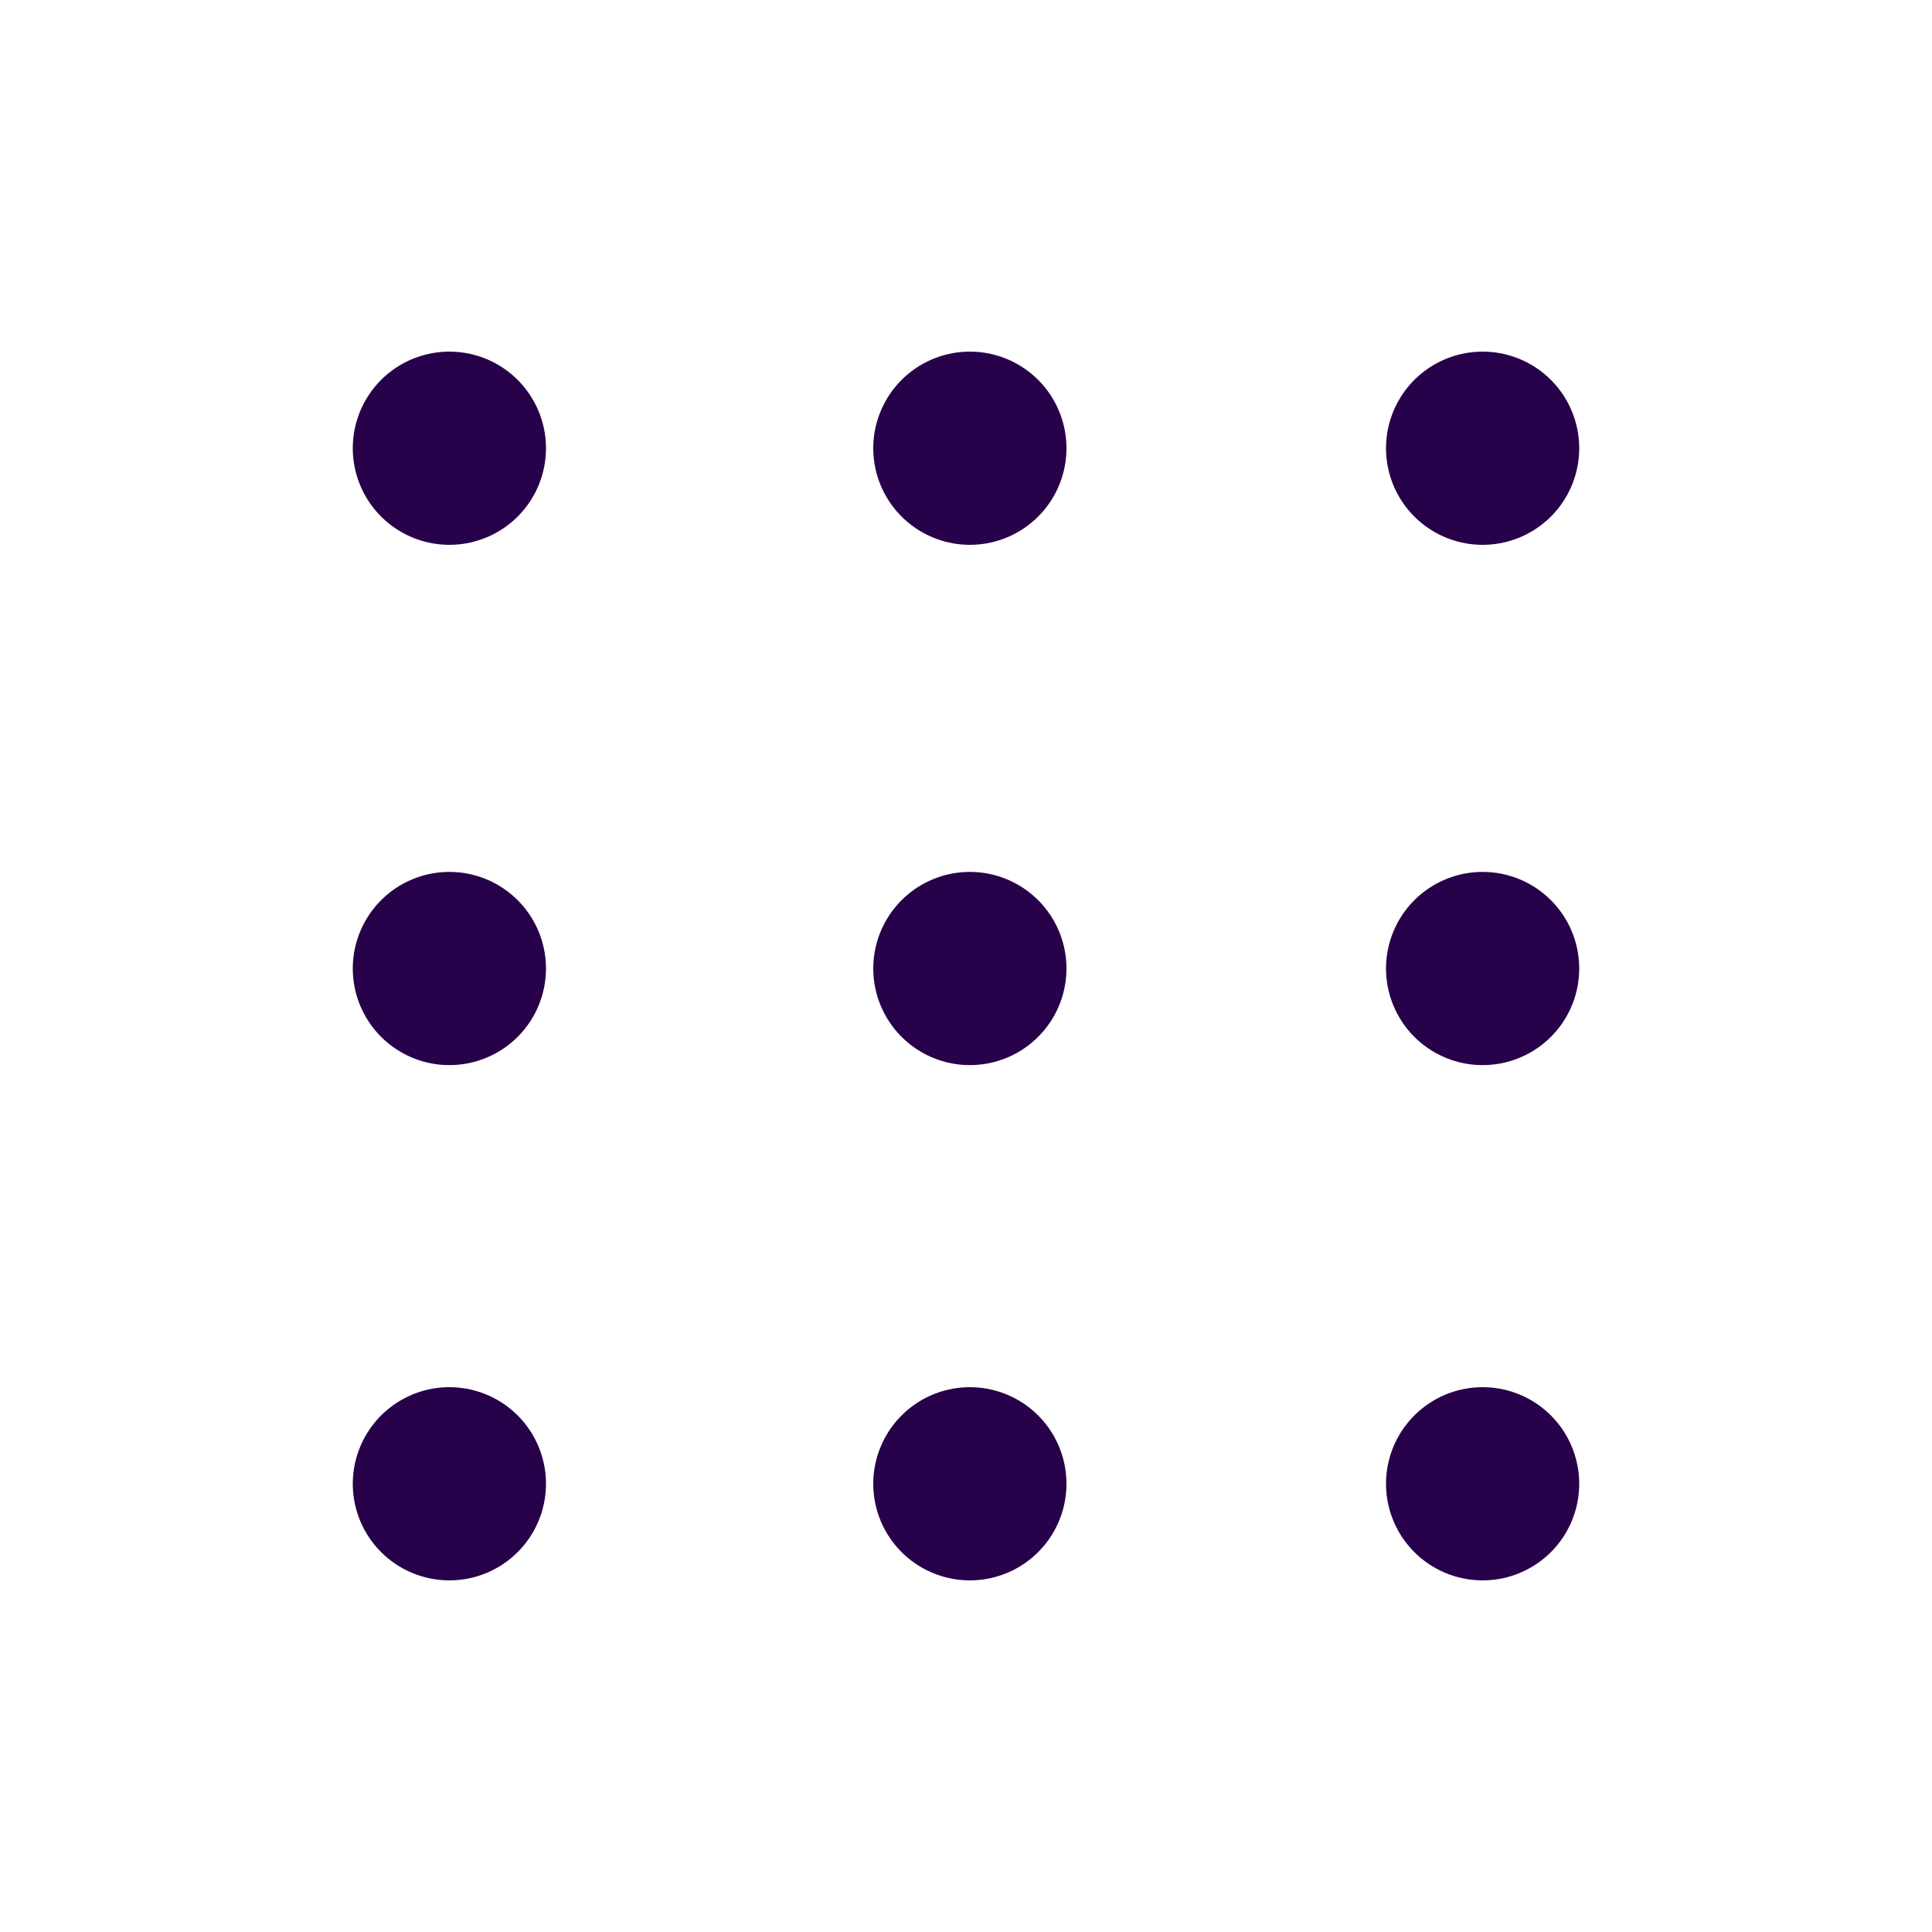 <svg xmlns="http://www.w3.org/2000/svg" width="100" height="100" viewBox="0 0 100 100"><line x1="23.26" y1="50.13" x2="23.26" y2="50.13" style="fill:none;stroke:#270149;stroke-linecap:round;stroke-linejoin:round;stroke-width:10px"/><line x1="23.26" y1="23.2" x2="23.26" y2="23.2" style="fill:none;stroke:#270149;stroke-linecap:round;stroke-linejoin:round;stroke-width:10px"/><line x1="23.26" y1="76.8" x2="23.26" y2="76.8" style="fill:none;stroke:#270149;stroke-linecap:round;stroke-linejoin:round;stroke-width:10px"/><line x1="76.74" y1="50.13" x2="76.74" y2="50.13" style="fill:none;stroke:#270149;stroke-linecap:round;stroke-linejoin:round;stroke-width:10px"/><line x1="76.74" y1="23.2" x2="76.74" y2="23.2" style="fill:none;stroke:#270149;stroke-linecap:round;stroke-linejoin:round;stroke-width:10px"/><line x1="76.74" y1="76.8" x2="76.74" y2="76.8" style="fill:none;stroke:#270149;stroke-linecap:round;stroke-linejoin:round;stroke-width:10px"/><line x1="50.2" y1="50.13" x2="50.2" y2="50.13" style="fill:none;stroke:#270149;stroke-linecap:round;stroke-linejoin:round;stroke-width:10px"/><line x1="50.2" y1="23.2" x2="50.2" y2="23.2" style="fill:none;stroke:#270149;stroke-linecap:round;stroke-linejoin:round;stroke-width:10px"/><line x1="50.2" y1="76.8" x2="50.2" y2="76.8" style="fill:none;stroke:#270149;stroke-linecap:round;stroke-linejoin:round;stroke-width:10px"/></svg>